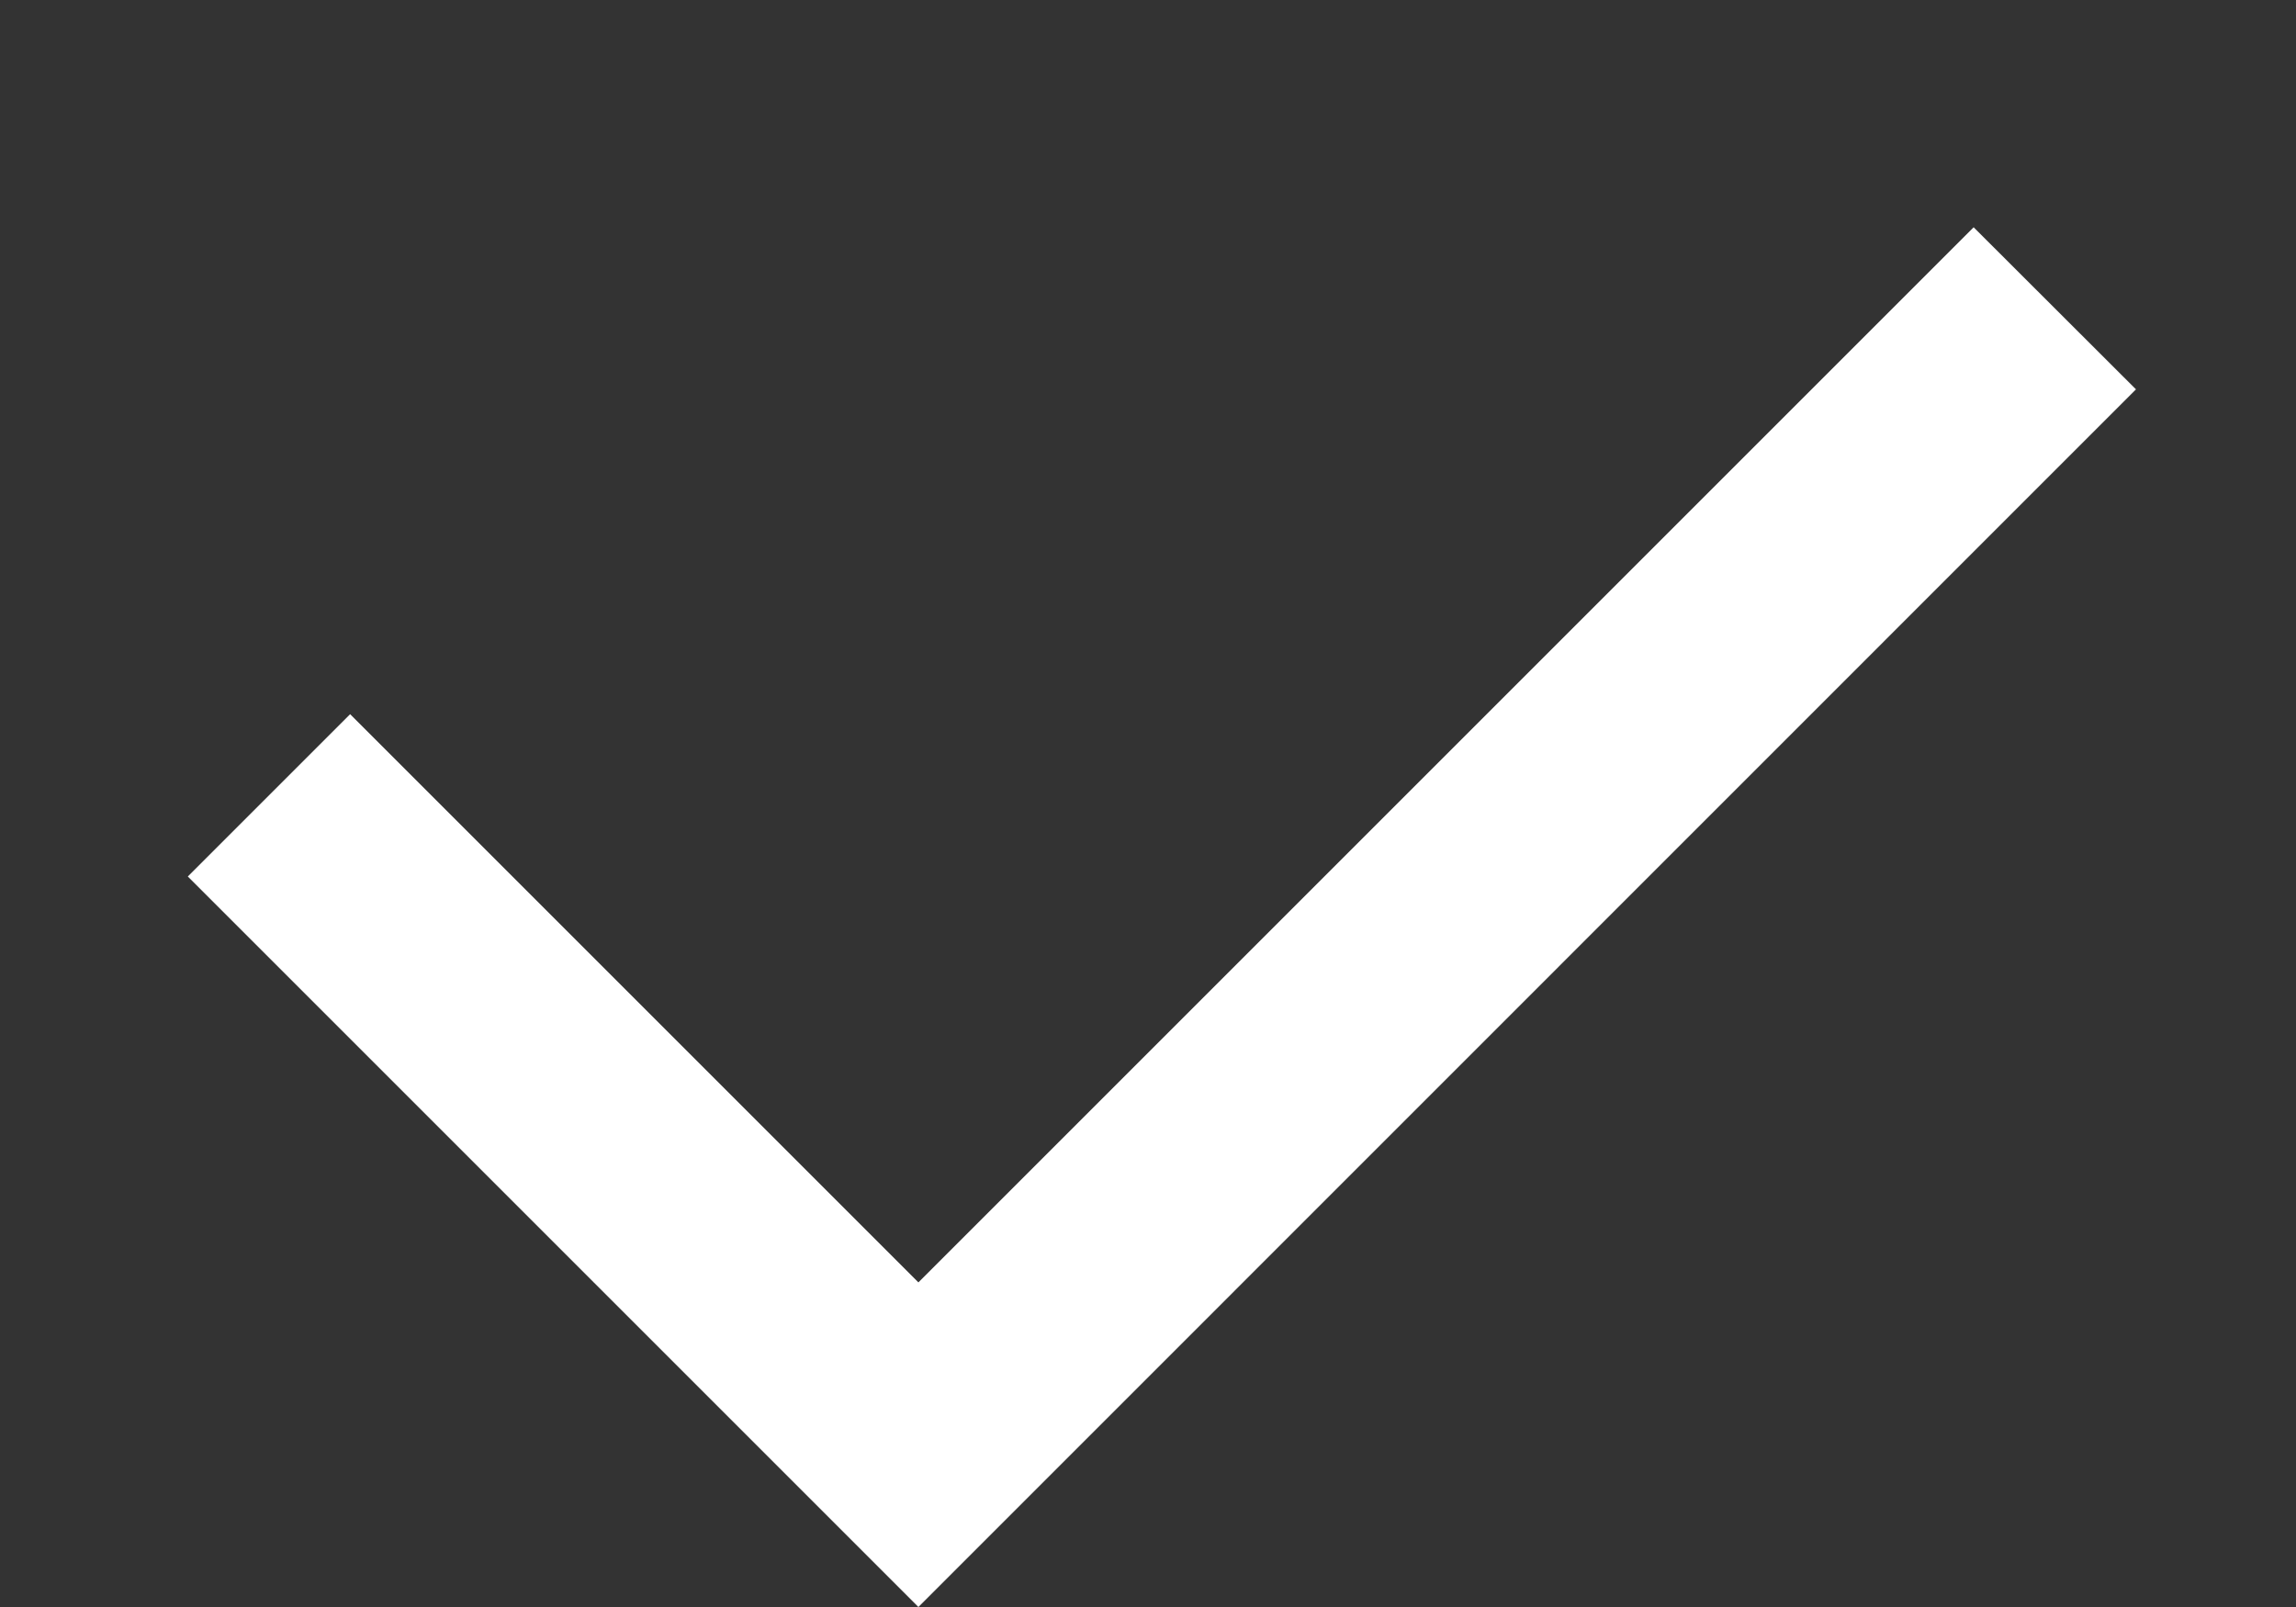 <svg width="10" height="7" viewBox="0 0 10 7" fill="none" xmlns="http://www.w3.org/2000/svg">
<rect x="0" y="0" width="10" height="7" fill="#333333" stroke="none"/>
<path d="M4 5.586L8.596 0.99L9.303 1.696L4 7L0.818 3.818L1.525 3.111L4 5.586Z" fill="white"/>
</svg>
